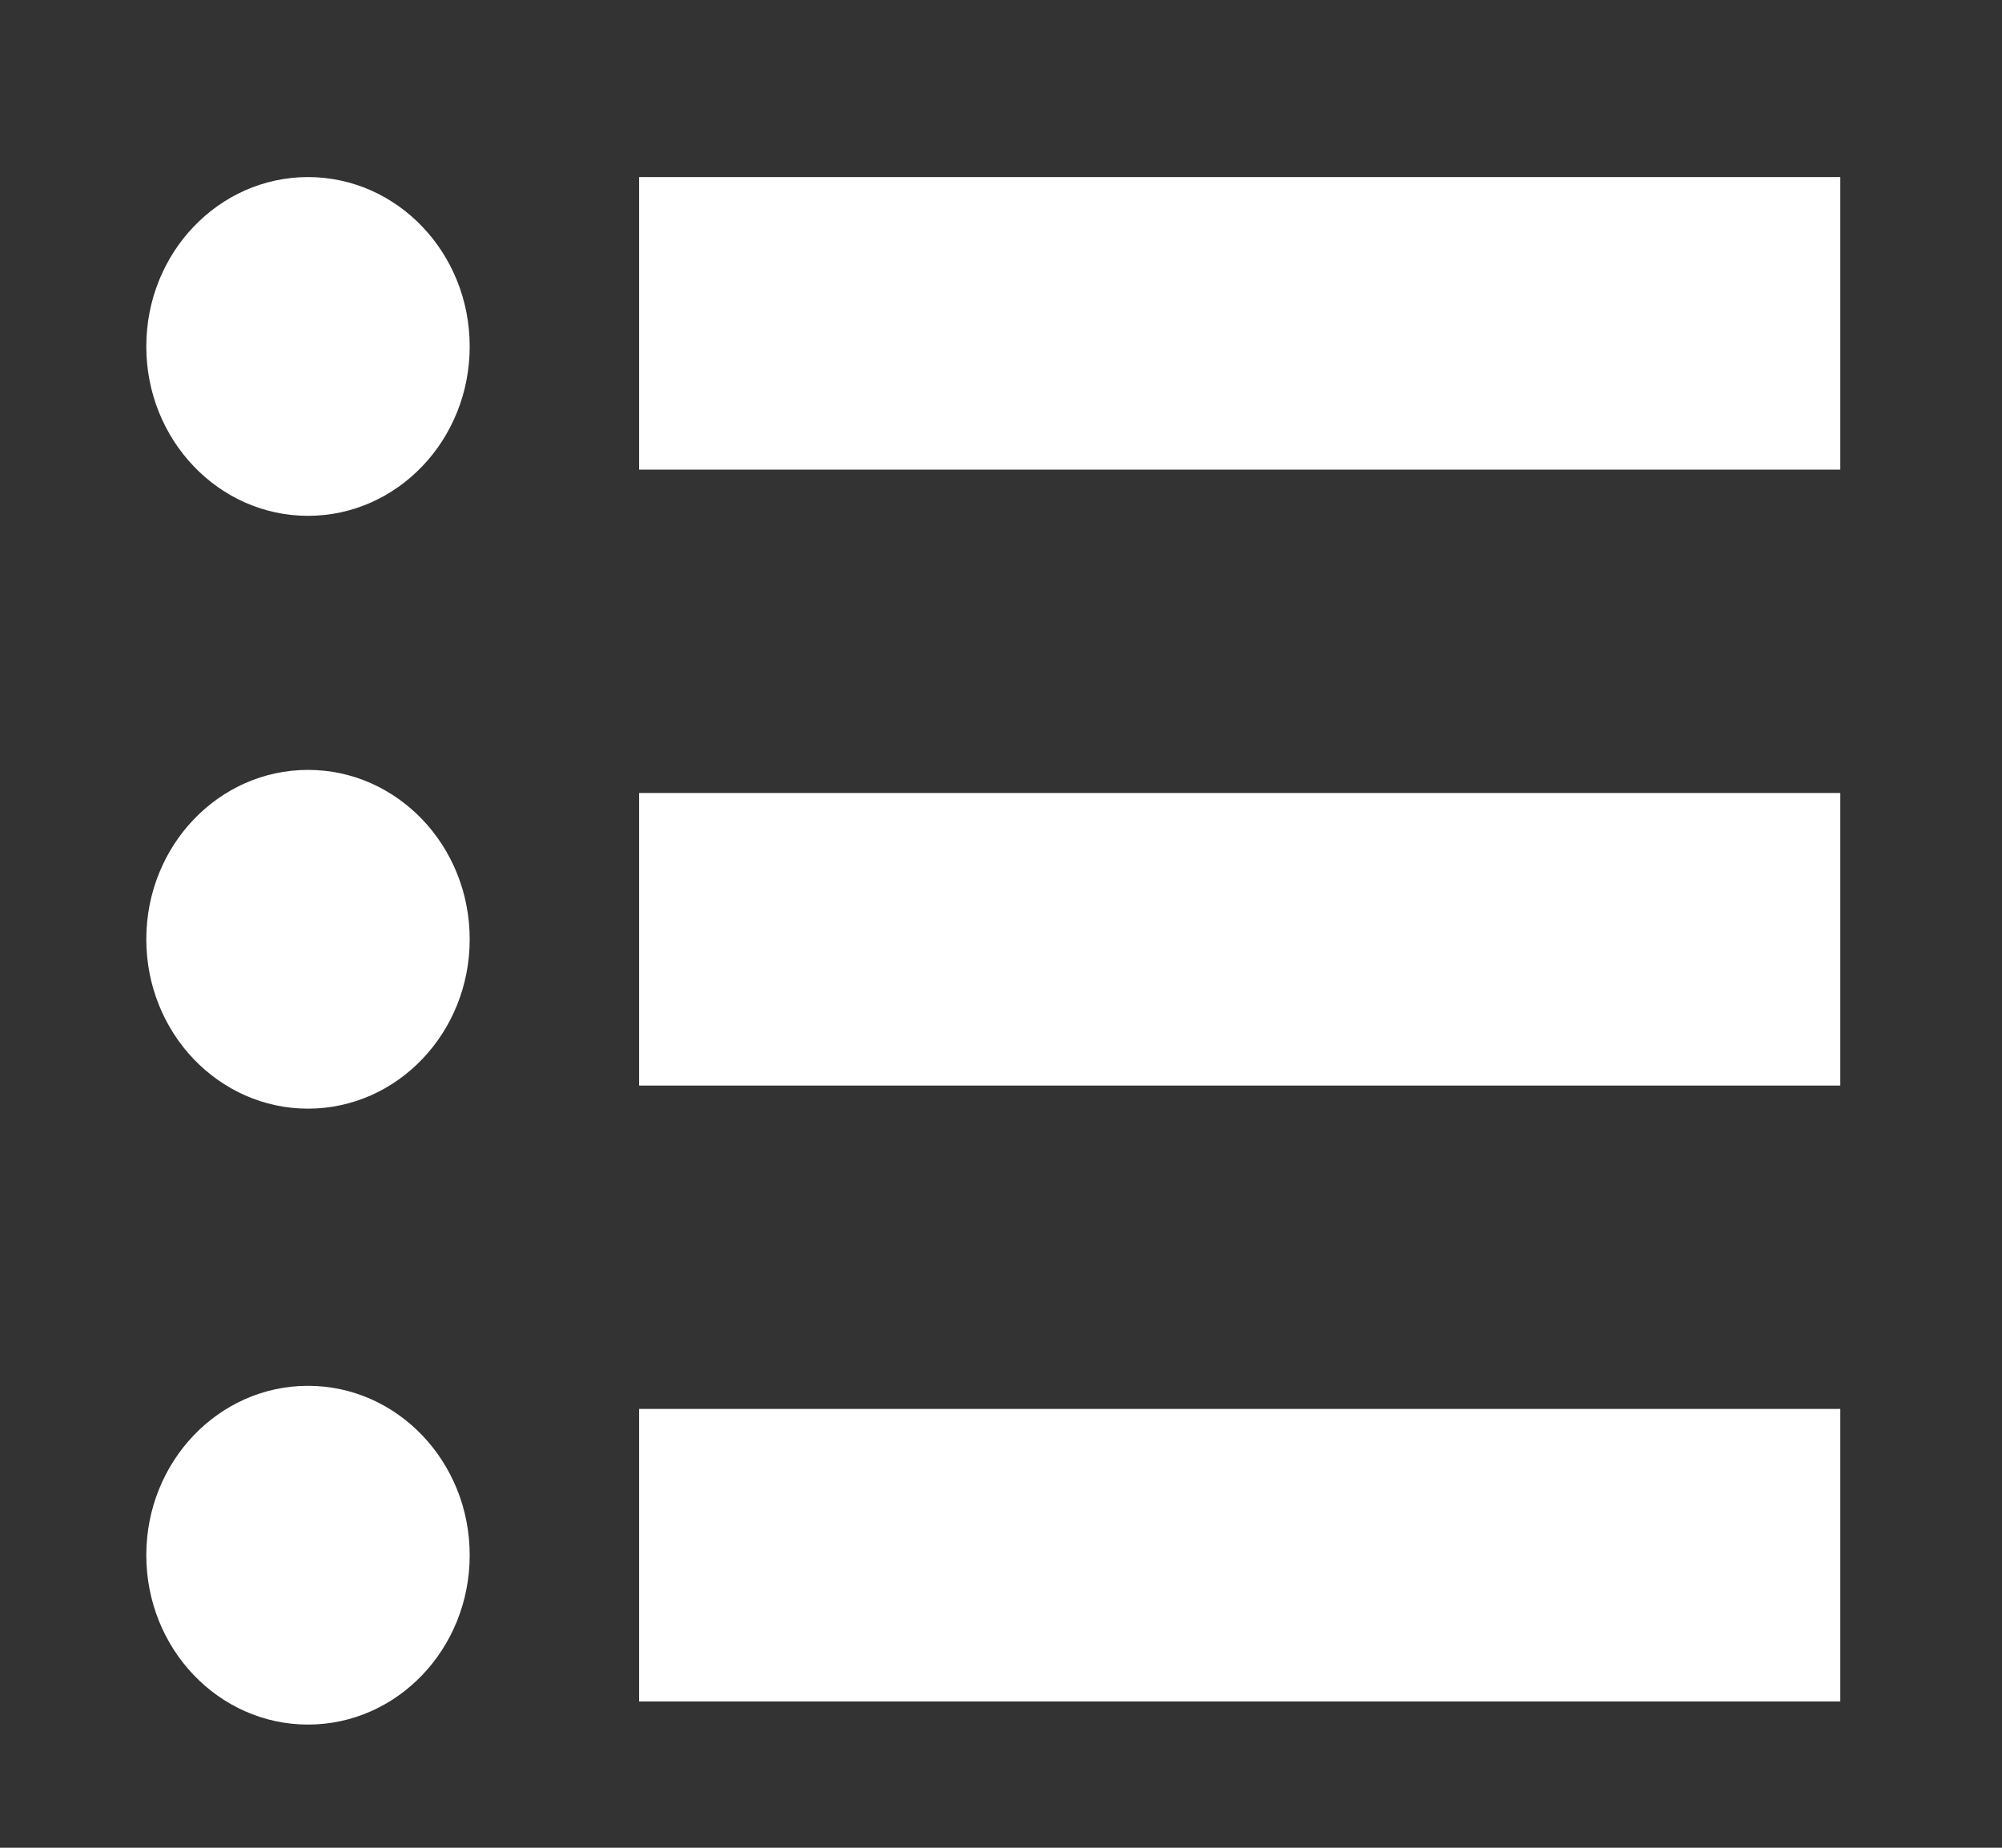 <?xml version="1.0" encoding="utf-8"?>
<svg version="1.1" id="Слой_1" xmlns="http://www.w3.org/2000/svg" xmlns:xlink="http://www.w3.org/1999/xlink" x="0px" y="0px" width="26" height="24"
	 viewBox="0 0 26 24" style="enable-background:new 0 0 26 24;" xml:space="preserve">
<rect x="0" y="0" width="26" height="24" fill="#333333" stroke="none"/>
<rect x="8.3" y="18.3" fill="#FFFFFF" width="15.6" height="3.8"/>
<rect x="8.3" y="10.3" fill="#FFFFFF" width="15.6" height="3.8"/>
<rect x="8.3" y="2.3" fill="#FFFFFF" width="15.6" height="3.8"/>
<ellipse fill="#FFFFFF" cx="4" cy="4.5" rx="2.1" ry="2.2"/>
<ellipse fill="#FFFFFF" cx="4" cy="12.2" rx="2.1" ry="2.2"/>
<ellipse fill="#FFFFFF" cx="4" cy="20.2" rx="2.1" ry="2.2"/>
</svg>
